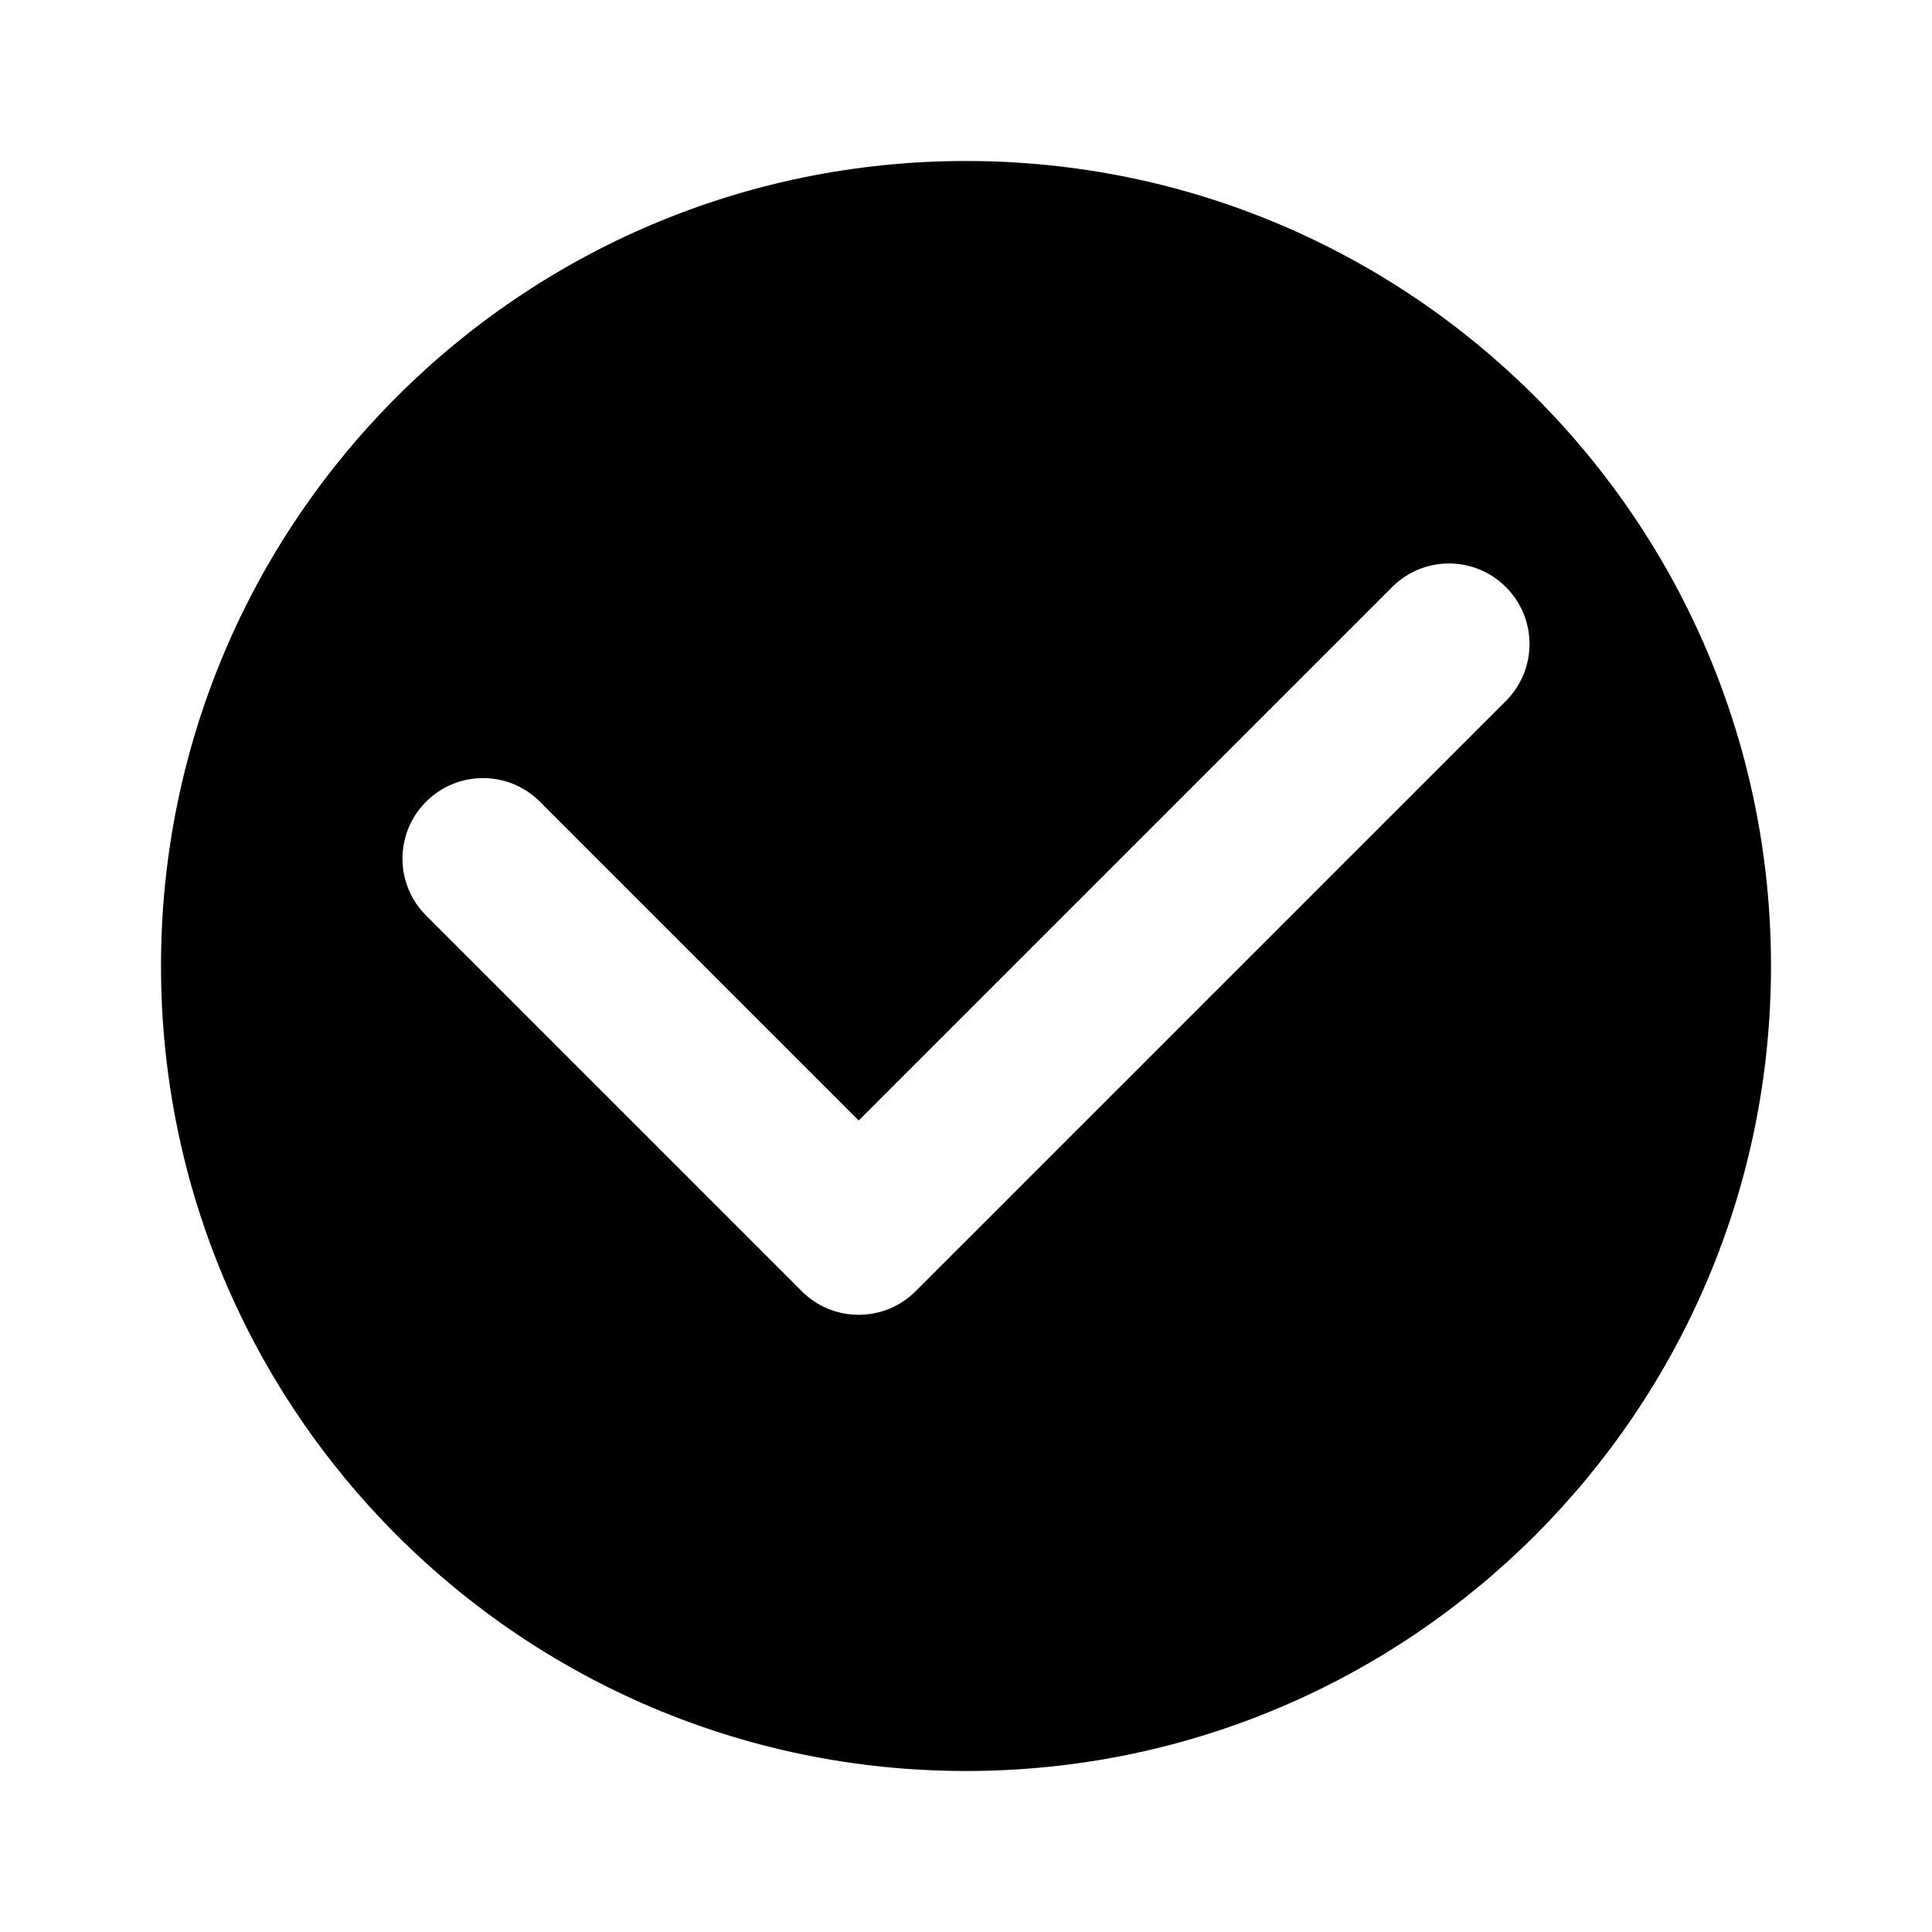 <svg viewBox="0 0 24 24" xmlns="http://www.w3.org/2000/svg">
  <path d="M12,2C6.477,2,2,6.477,2,12s4.477,10,10,10,10-4.477,10-10S17.523,2,12,2Zm6.707,6.707l-7.333,7.333c-.188,.188-.441,.293-.707,.293s-.52-.105-.707-.293l-4.667-4.667c-.391-.391-.391-1.023,0-1.414s1.023-.391,1.414,0l3.96,3.96,6.626-6.626c.391-.391,1.023-.391,1.414,0s.391,1.023,0,1.414Z"/>
</svg>